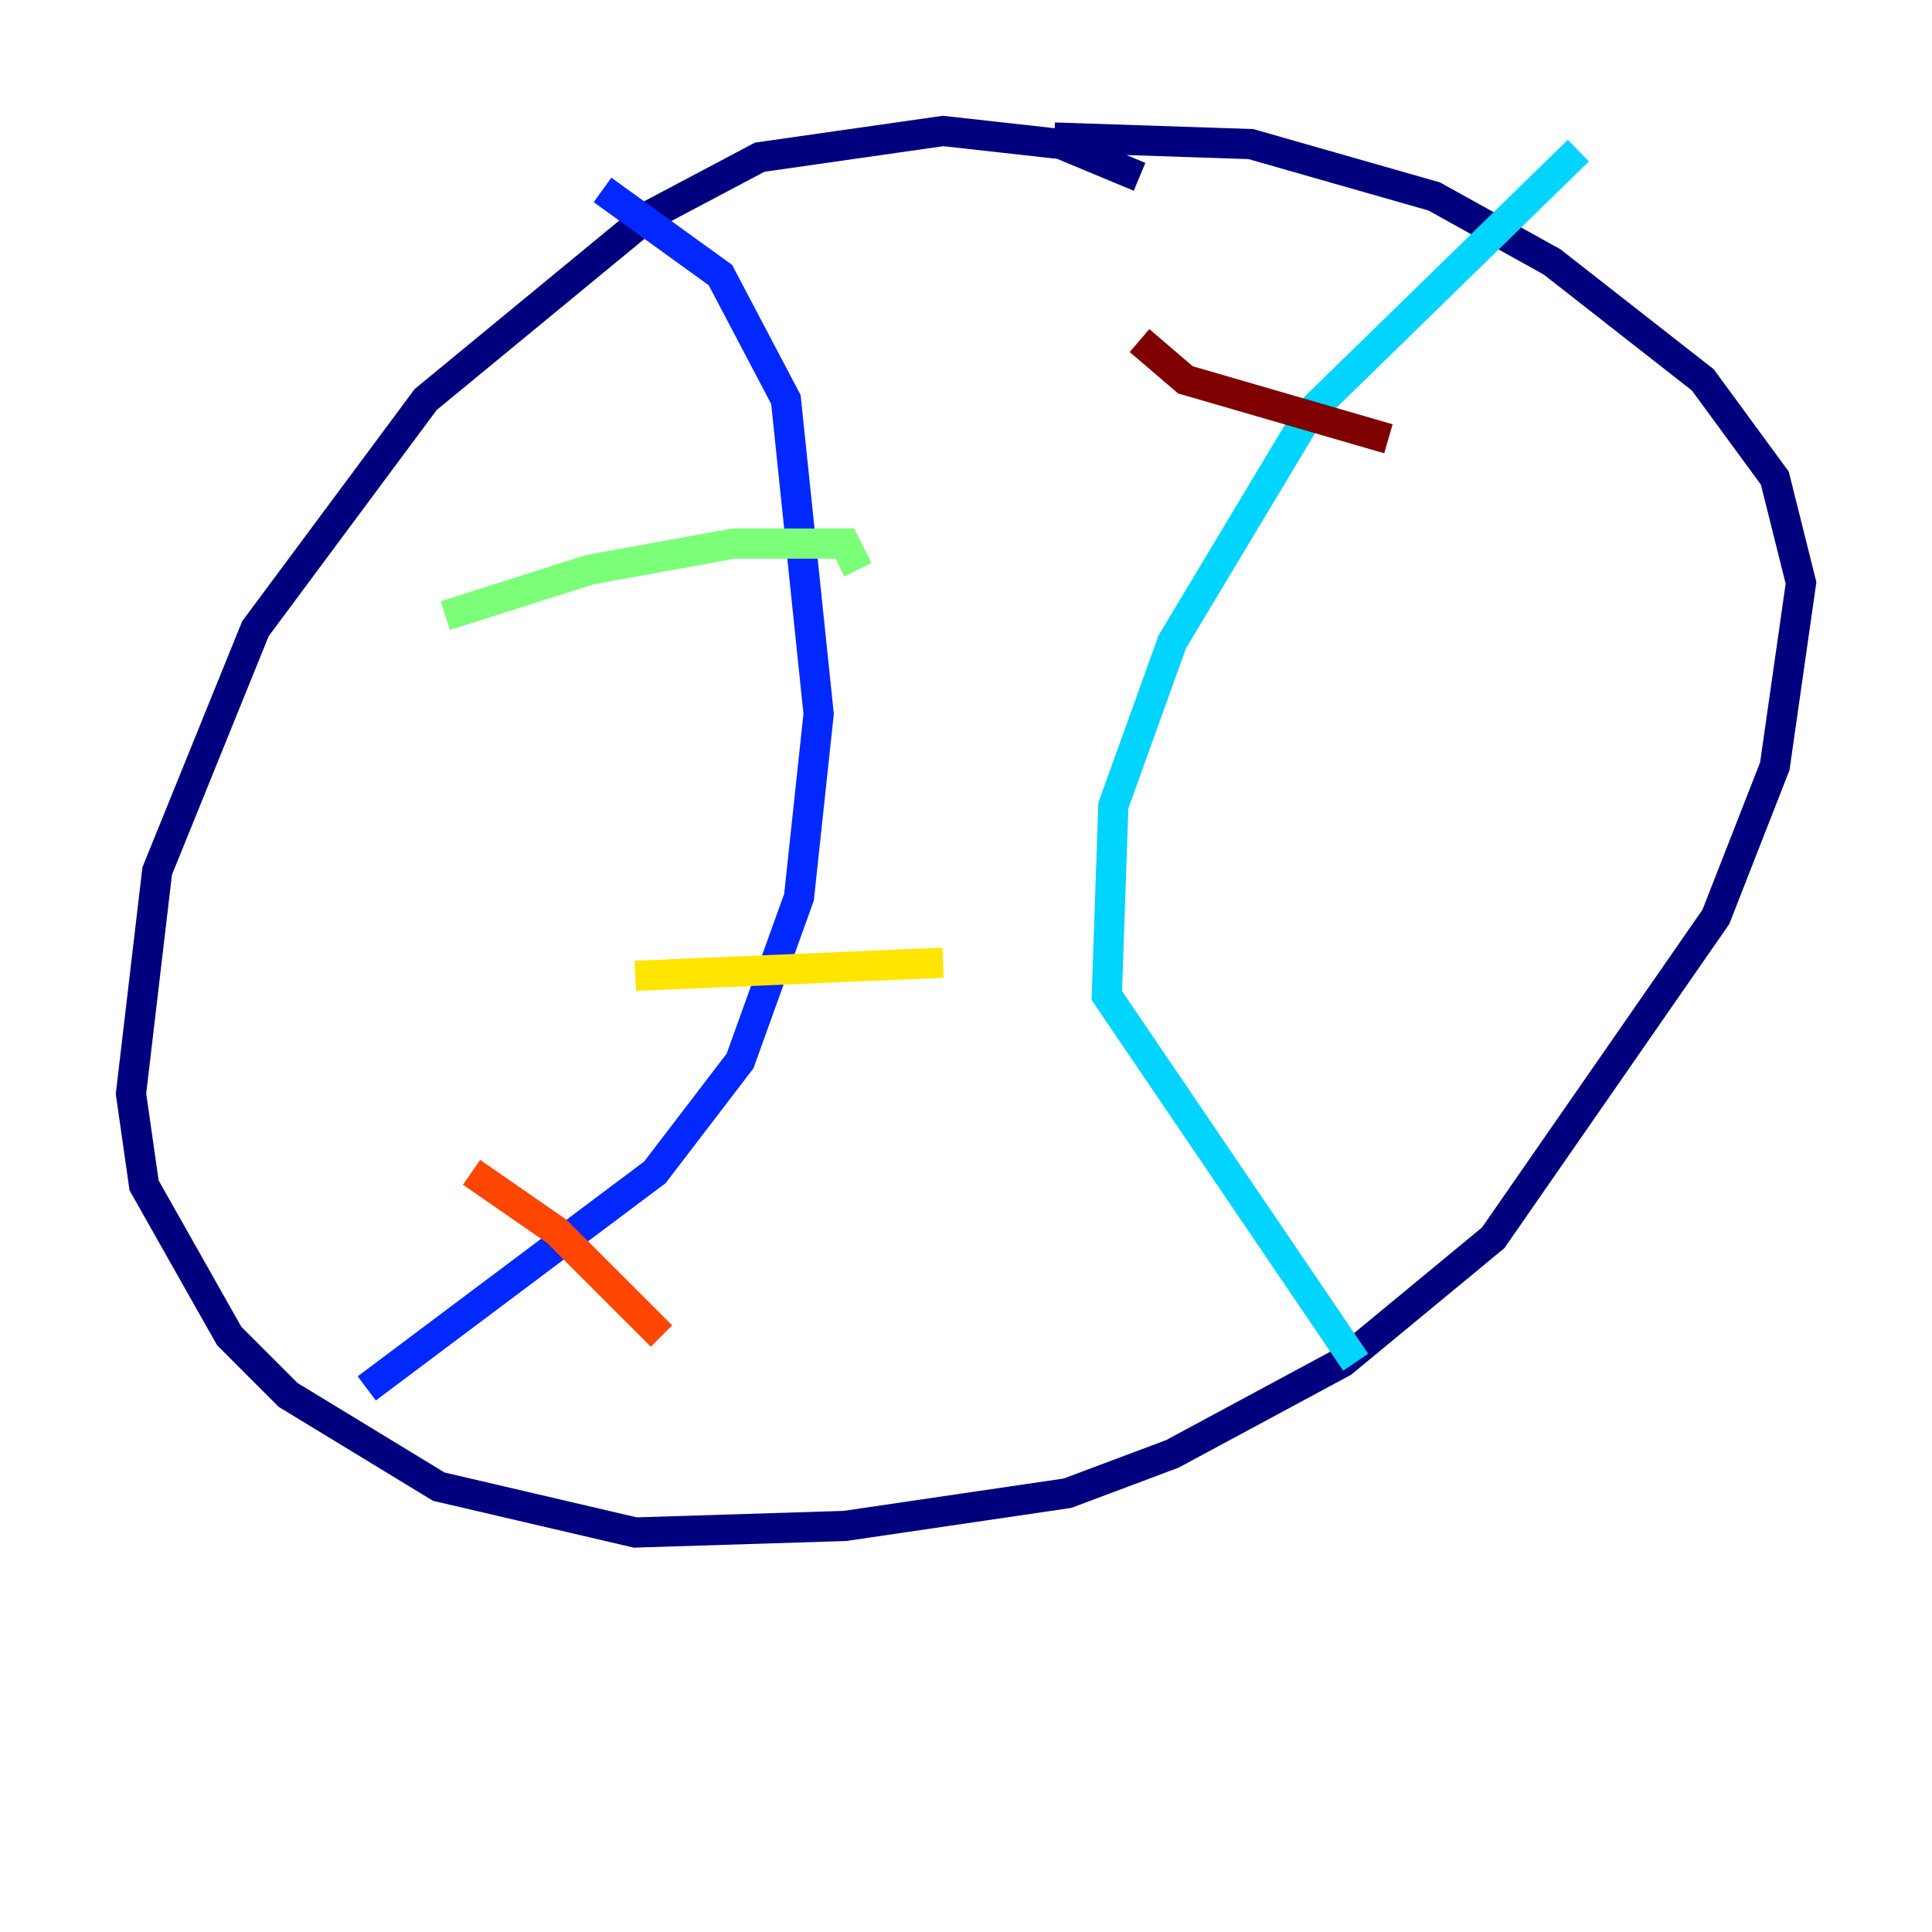 <?xml version="1.0" encoding="utf-8" ?>
<svg baseProfile="tiny" height="128" version="1.2" viewBox="0,0,128,128" width="128" xmlns="http://www.w3.org/2000/svg" xmlns:ev="http://www.w3.org/2001/xml-events" xmlns:xlink="http://www.w3.org/1999/xlink"><defs /><polyline fill="none" points="75.498,11.715 70.291,9.546 62.481,8.678 50.332,10.414 42.956,14.319 28.203,26.468 16.922,41.654 10.414,57.709 8.678,72.461 9.546,78.536 15.186,88.515 19.091,92.42 29.071,98.495 42.088,101.532 55.973,101.098 70.725,98.929 77.668,96.325 88.949,90.251 98.929,82.007 113.681,60.746 117.586,50.766 119.322,38.617 117.586,31.675 112.814,25.166 102.834,17.356 95.024,13.017 82.875,9.546 69.858,9.112" stroke="#00007f" stroke-width="2" /><polyline fill="none" points="39.919,12.583 47.729,18.224 52.068,26.468 54.237,47.295 52.936,59.444 49.031,70.291 43.39,77.668 24.298,91.986" stroke="#0028ff" stroke-width="2" /><polyline fill="none" points="104.57,9.98 86.78,27.336 77.668,42.522 73.763,53.37 73.329,65.953 89.817,90.251" stroke="#00d4ff" stroke-width="2" /><polyline fill="none" points="29.505,40.786 39.051,37.749 48.597,36.014 55.973,36.014 56.841,37.749" stroke="#7cff79" stroke-width="2" /><polyline fill="none" points="42.088,64.651 62.481,63.783" stroke="#ffe500" stroke-width="2" /><polyline fill="none" points="31.241,77.668 36.881,81.573 43.824,88.515" stroke="#ff4600" stroke-width="2" /><polyline fill="none" points="75.498,22.563 78.536,25.166 91.986,29.071" stroke="#7f0000" stroke-width="2" /></svg>